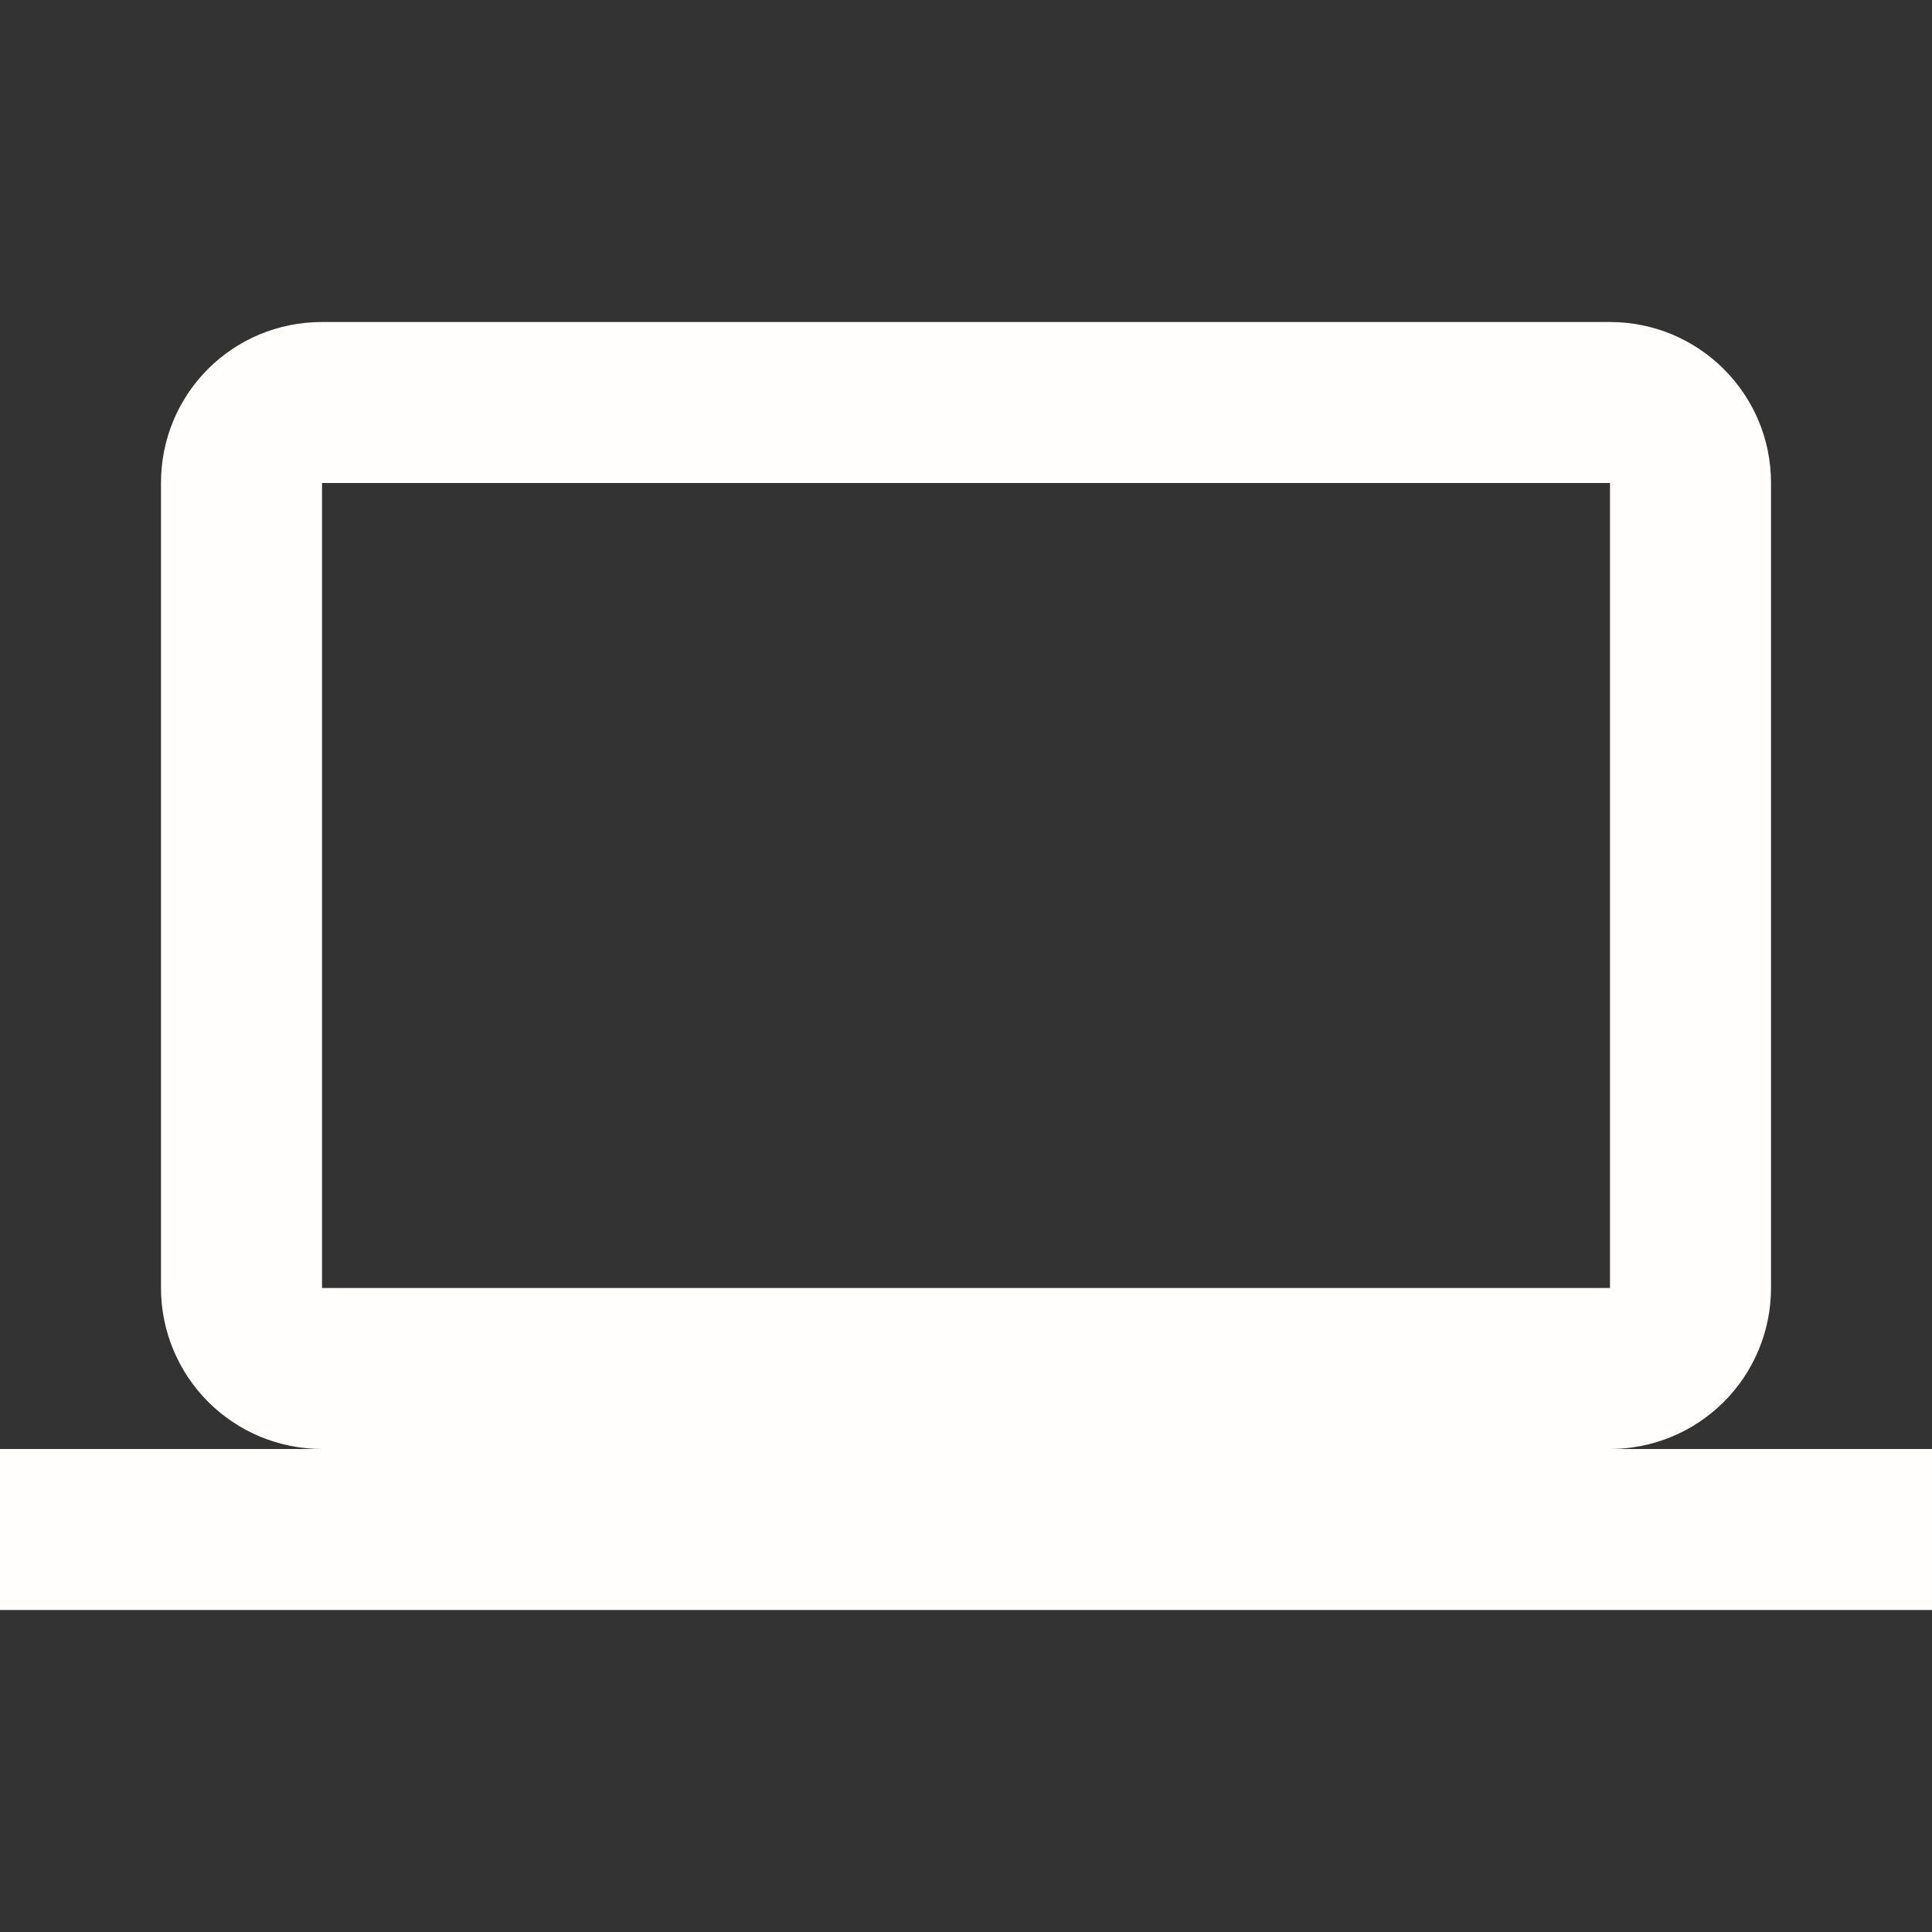 <svg width="40" height="40" viewBox="0 0 40 40" fill="none" xmlns="http://www.w3.org/2000/svg">
<rect x="0" y="0" width="40" height="40" fill="#333333" stroke="none"/>
<path d="M6.667 10H33.333V26.667H6.667V10ZM33.333 30C34.217 30 35.065 29.649 35.69 29.024C36.316 28.399 36.667 27.551 36.667 26.667V10C36.667 8.15 35.167 6.667 33.333 6.667H6.667C4.817 6.667 3.333 8.15 3.333 10V26.667C3.333 27.551 3.685 28.399 4.31 29.024C4.935 29.649 5.783 30 6.667 30H0V33.333H40V30H33.333Z" fill="#FFFEFC"/>
</svg>
